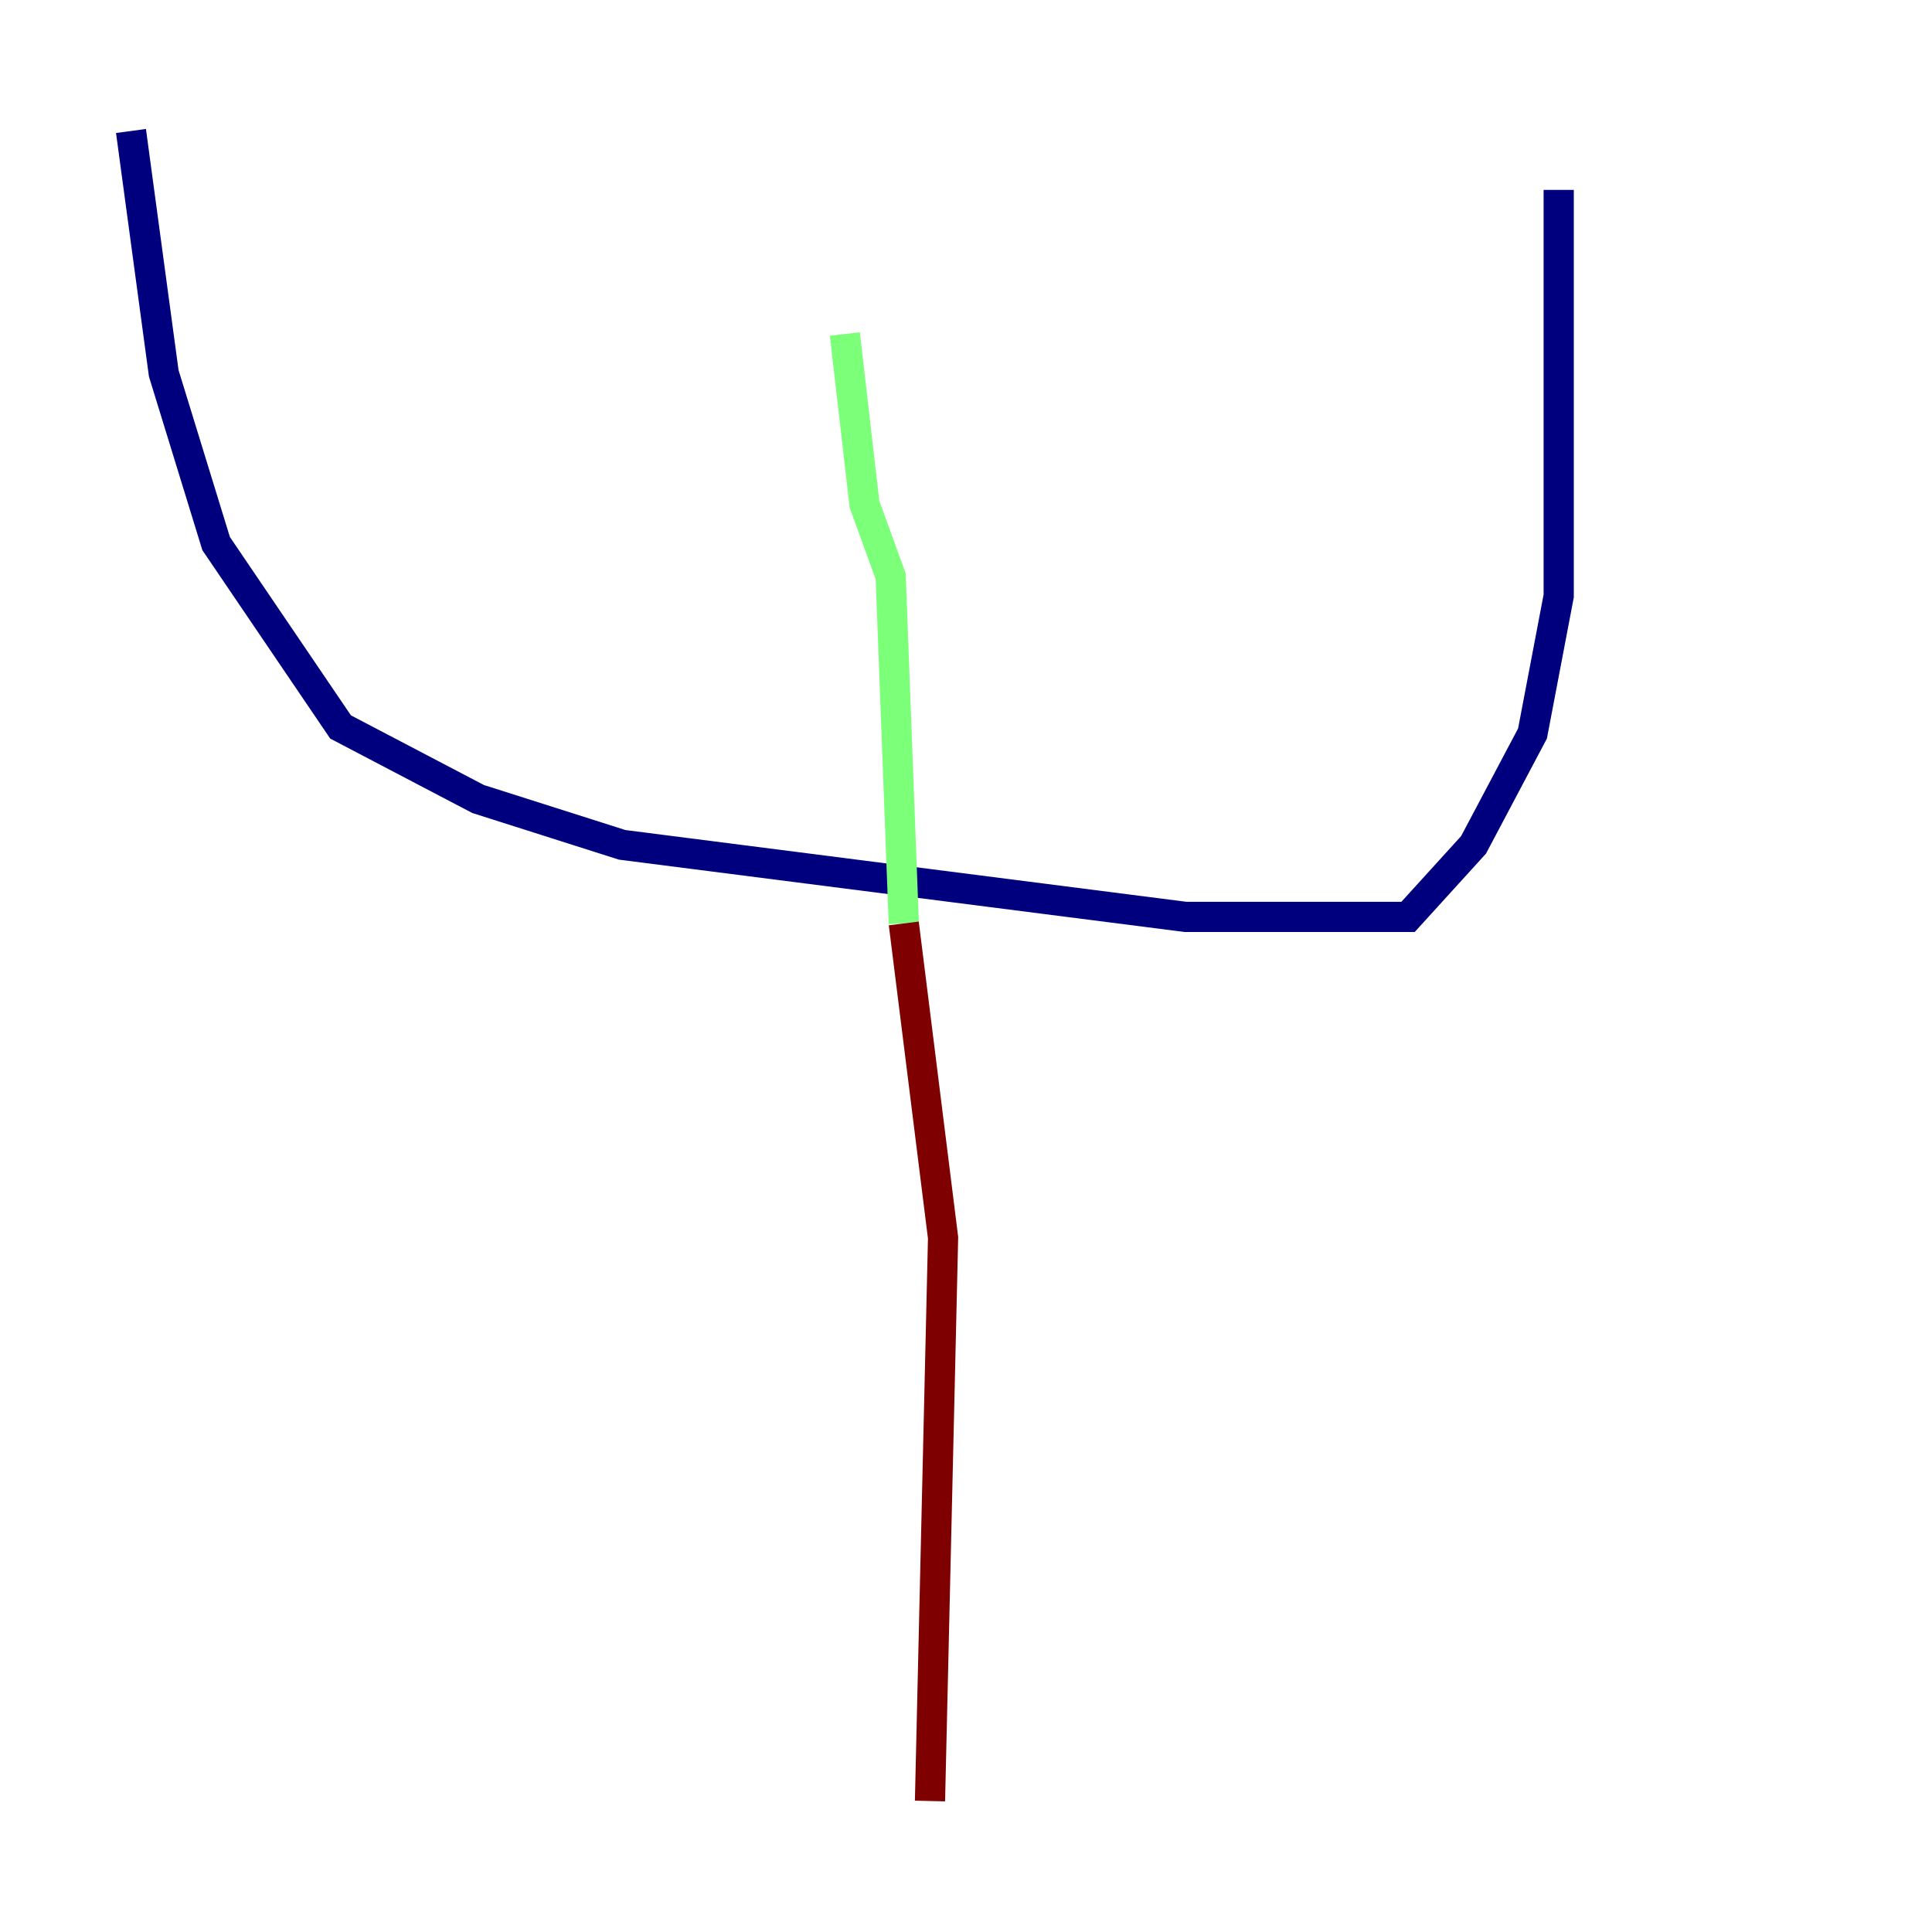 <?xml version="1.0" encoding="utf-8" ?>
<svg baseProfile="tiny" height="128" version="1.2" viewBox="0,0,128,128" width="128" xmlns="http://www.w3.org/2000/svg" xmlns:ev="http://www.w3.org/2001/xml-events" xmlns:xlink="http://www.w3.org/1999/xlink"><defs /><polyline fill="none" points="8.678,8.678 10.848,24.732 14.319,36.014 22.563,48.163 31.675,52.936 41.22,55.973 78.536,60.746 93.288,60.746 97.627,55.973 101.532,48.597 103.268,39.485 103.268,12.583" stroke="#00007f" stroke-width="2" /><polyline fill="none" points="55.973,22.129 57.275,33.41 59.01,38.183 59.878,61.18" stroke="#7cff79" stroke-width="2" /><polyline fill="none" points="59.878,61.18 62.481,82.007 61.614,119.322" stroke="#7f0000" stroke-width="2" /></svg>